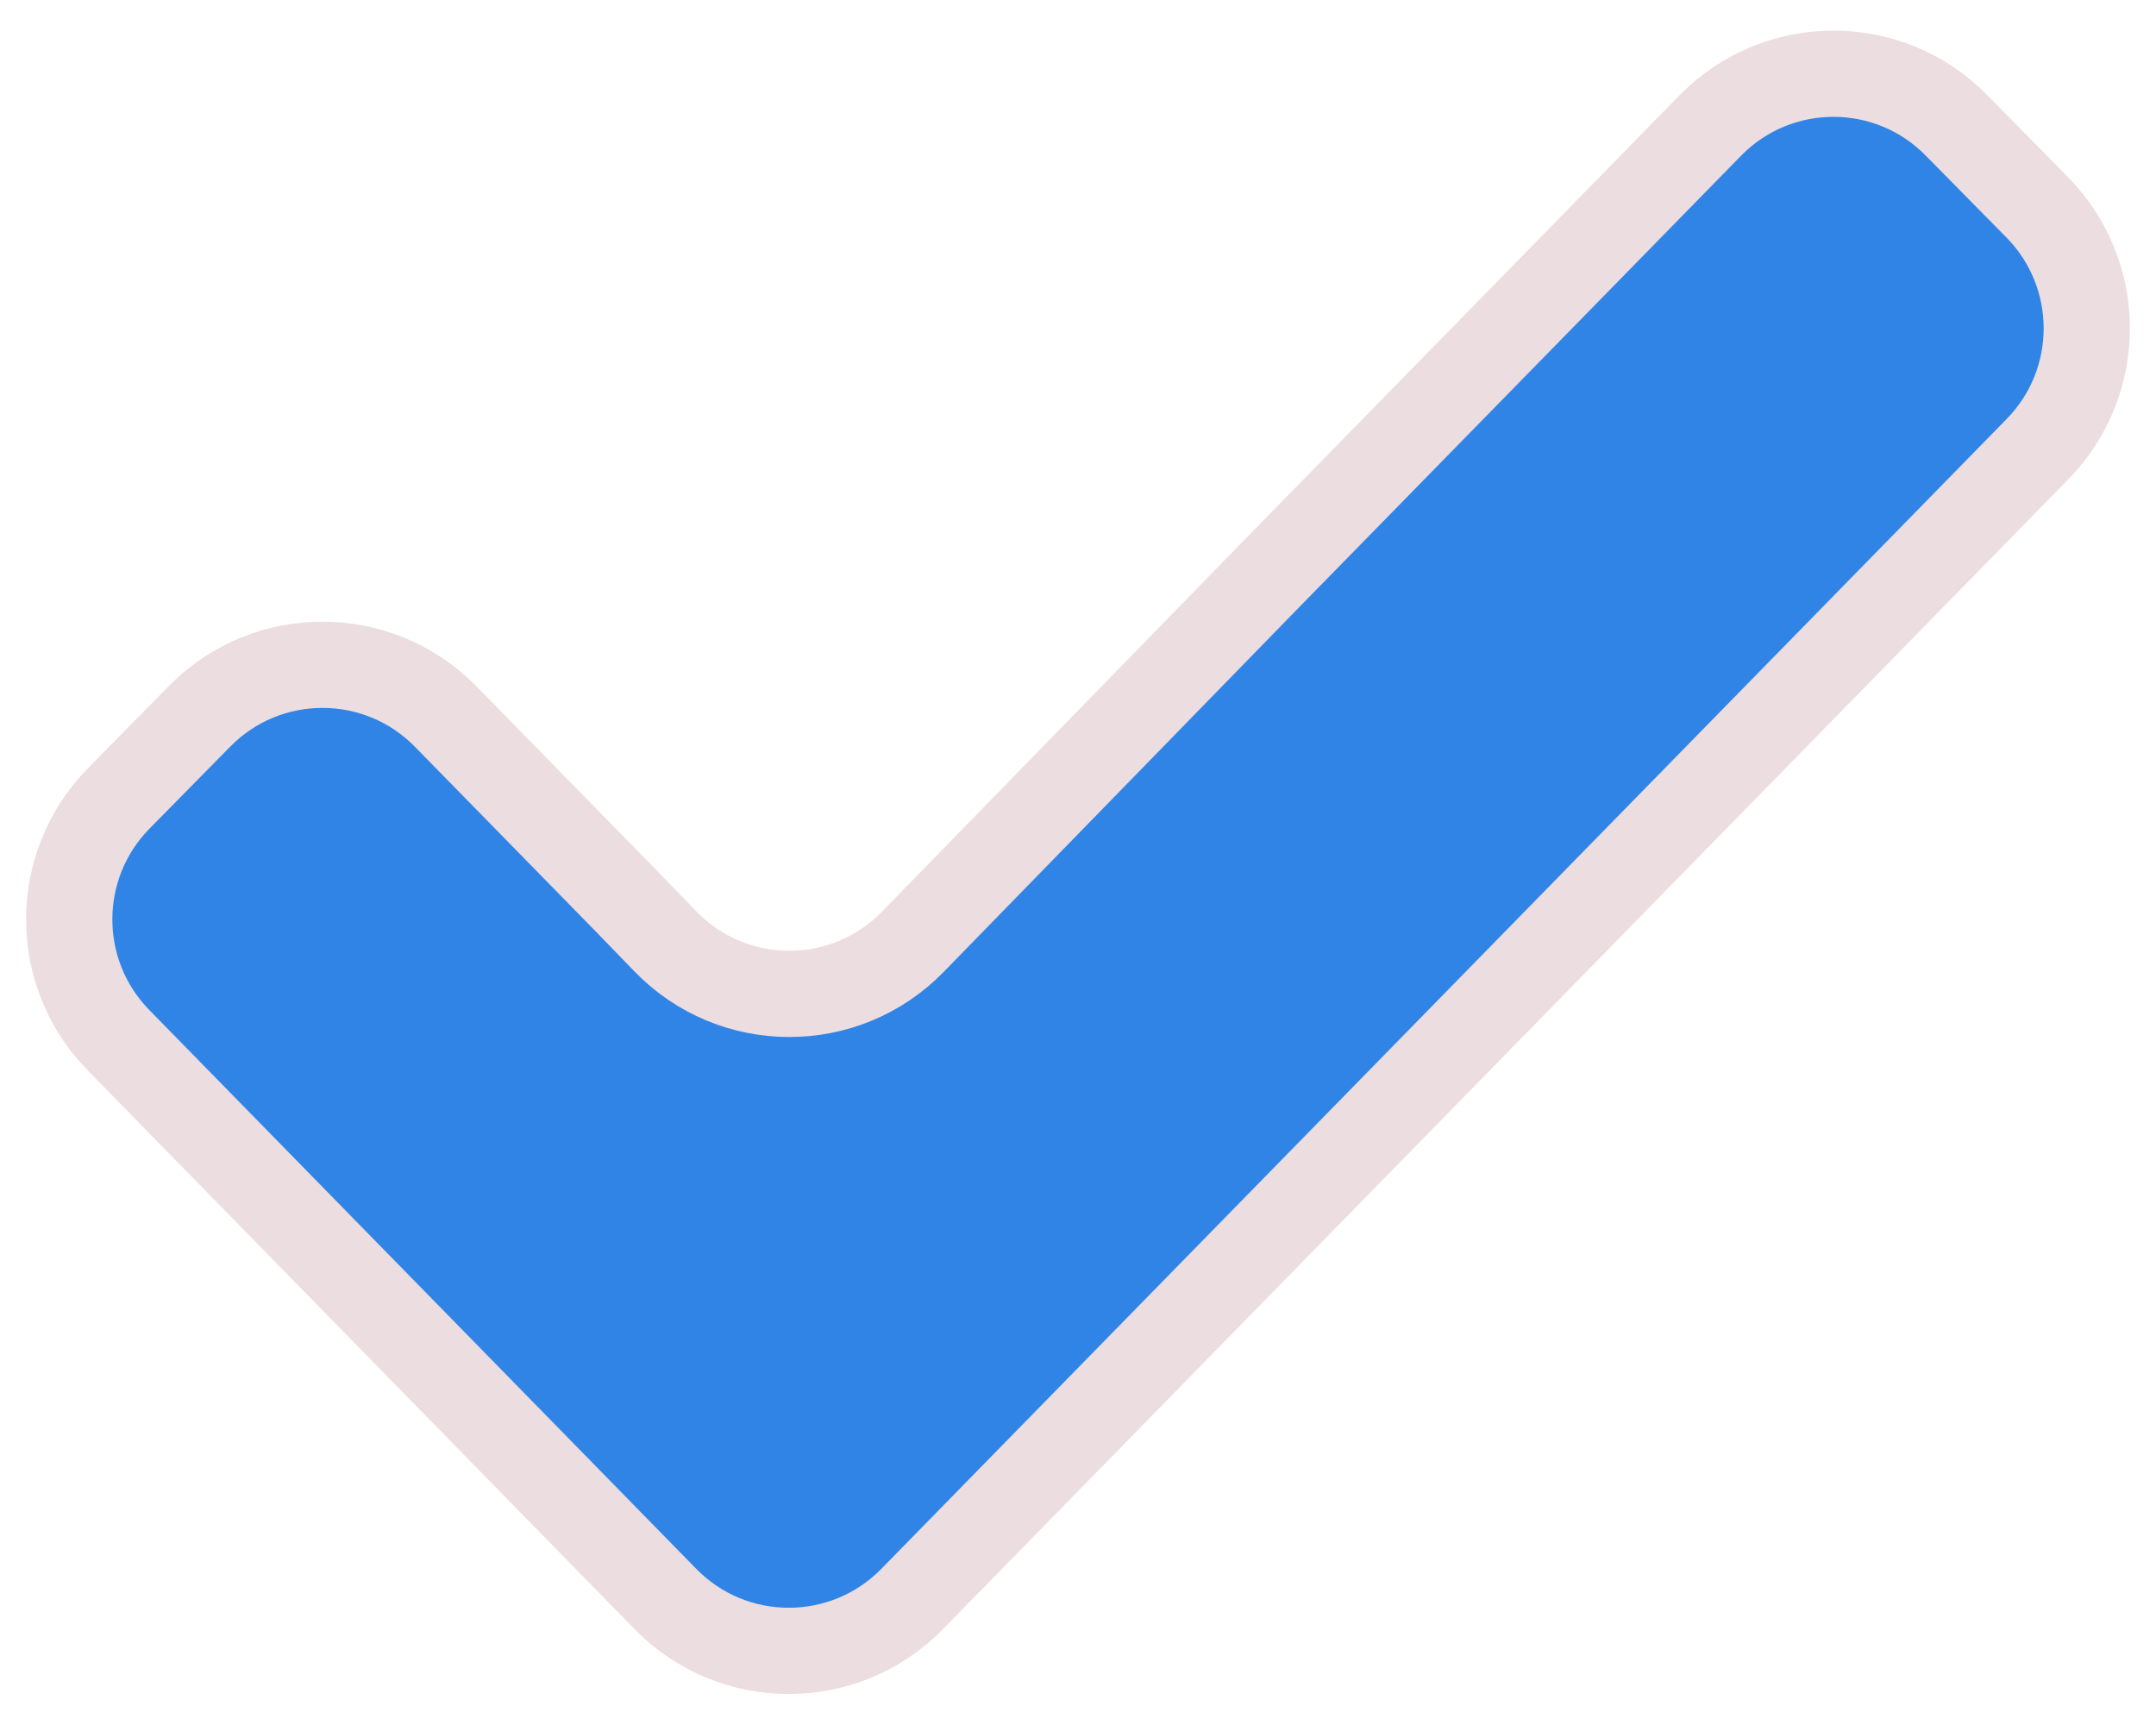 <svg width="25" height="20" viewBox="0 0 25 20" fill="none" xmlns="http://www.w3.org/2000/svg">
<path id="check" d="M23.623 2.404L22.685 1.452C21.9 0.654 20.614 0.656 19.831 1.456L14.701 6.697L10.584 10.92C9.797 11.727 8.499 11.724 7.715 10.914L7.25 10.434L5.169 8.309C4.386 7.509 3.1 7.507 2.315 8.304L1.377 9.257C0.613 10.034 0.611 11.28 1.373 12.059L7.717 18.54C8.501 19.341 9.791 19.341 10.576 18.54L23.627 5.206C24.389 4.427 24.387 3.181 23.623 2.404Z" fill="#3084E6" stroke="#EBDDE0"/>
</svg>
